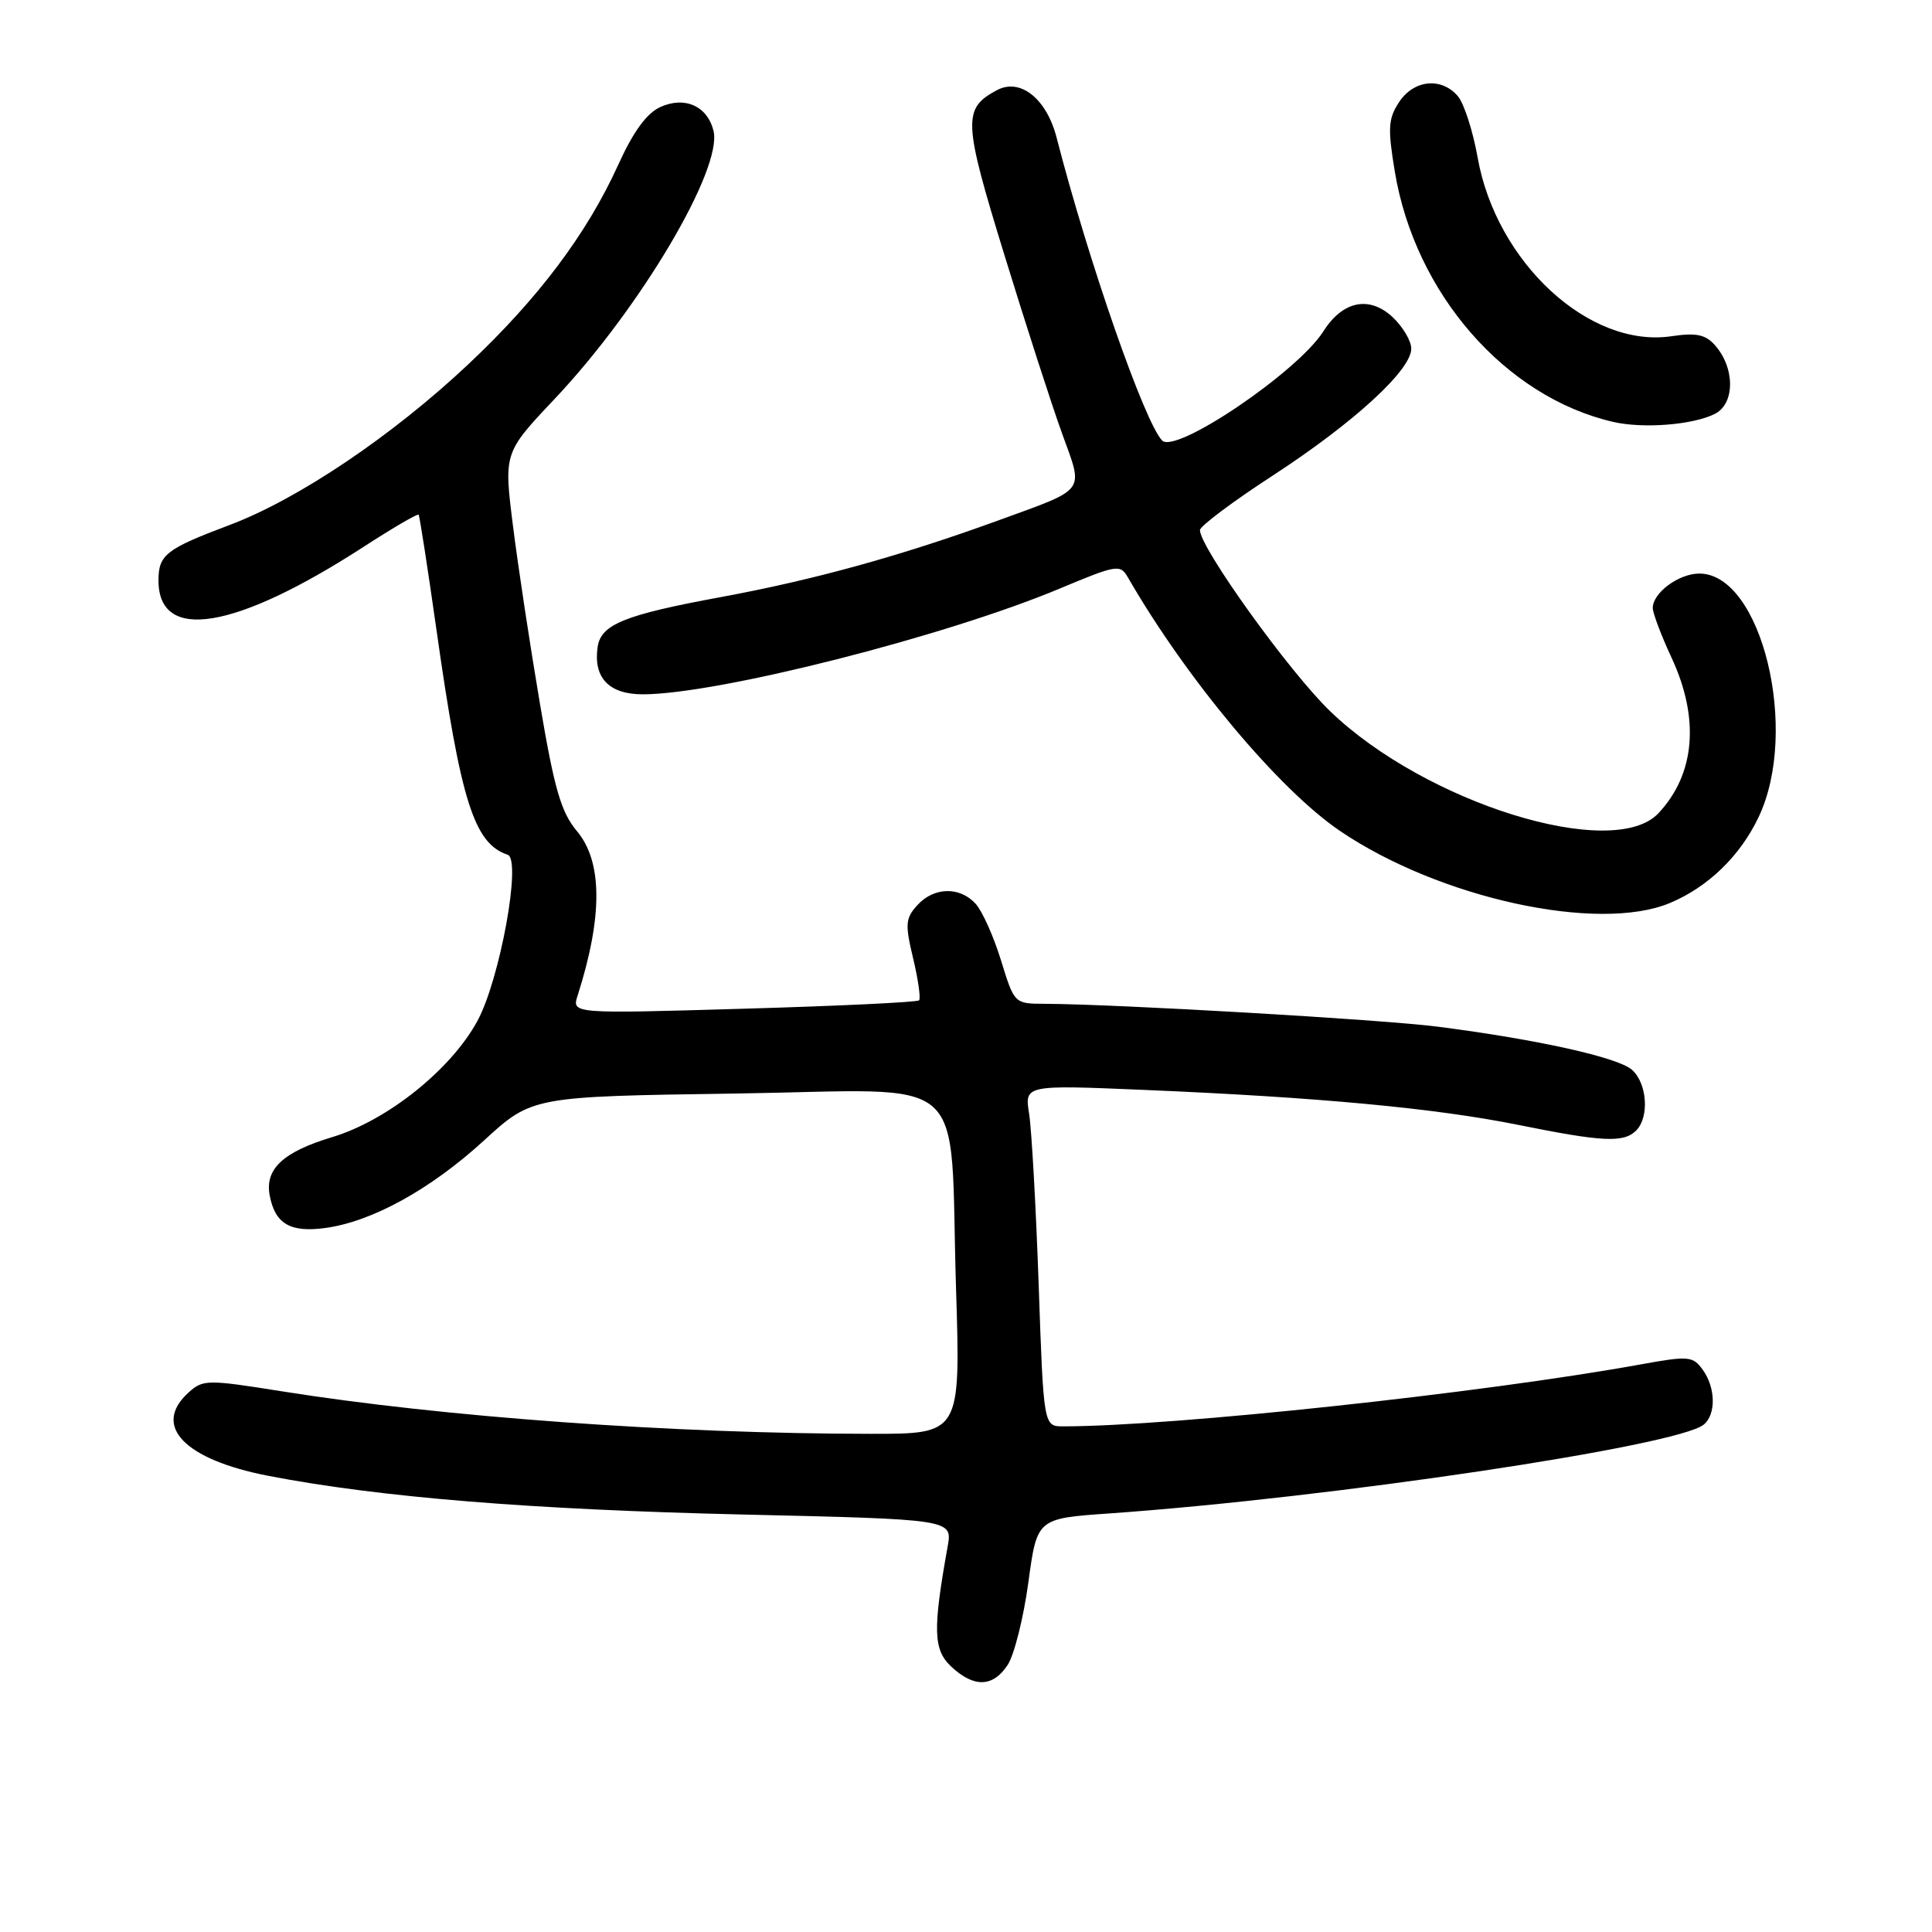 <?xml version="1.0" encoding="UTF-8" standalone="no"?>
<!DOCTYPE svg PUBLIC "-//W3C//DTD SVG 1.1//EN" "http://www.w3.org/Graphics/SVG/1.1/DTD/svg11.dtd" >
<svg xmlns="http://www.w3.org/2000/svg" xmlns:xlink="http://www.w3.org/1999/xlink" version="1.1" viewBox="0 0 256 256">
 <g >
 <path fill="currentColor"
d=" M 133.53 220.60 C 134.39 219.28 135.62 214.38 136.26 209.70 C 137.41 201.21 137.41 201.21 146.96 200.54 C 176.38 198.47 222.25 191.62 225.75 188.77 C 227.41 187.42 227.34 183.84 225.60 181.47 C 224.30 179.69 223.74 179.64 217.35 180.80 C 196.30 184.61 155.44 188.99 140.89 189.00 C 138.28 189.00 138.28 189.00 137.63 170.25 C 137.27 159.94 136.70 149.76 136.37 147.62 C 135.75 143.75 135.75 143.75 151.63 144.42 C 174.69 145.39 190.19 146.84 201.16 149.05 C 212.38 151.32 215.15 151.45 216.80 149.80 C 218.57 148.03 218.26 143.54 216.25 141.76 C 214.40 140.11 203.74 137.74 190.50 136.04 C 183.15 135.09 147.94 133.05 138.46 133.01 C 134.41 133.00 134.41 133.00 132.64 127.26 C 131.67 124.10 130.16 120.73 129.28 119.76 C 127.18 117.44 123.74 117.52 121.54 119.95 C 119.97 121.69 119.91 122.47 121.00 127.01 C 121.67 129.81 122.02 132.31 121.78 132.55 C 121.53 132.80 111.08 133.30 98.55 133.66 C 75.76 134.33 75.76 134.33 76.54 131.91 C 79.88 121.46 79.85 114.17 76.44 110.12 C 74.35 107.63 73.46 104.58 71.55 93.28 C 70.26 85.68 68.65 75.09 67.98 69.74 C 66.75 60.00 66.75 60.00 73.49 52.86 C 84.86 40.82 95.80 22.33 94.54 17.32 C 93.72 14.04 90.72 12.71 87.48 14.19 C 85.69 15.01 83.91 17.45 81.94 21.79 C 77.78 30.96 71.35 39.53 62.02 48.30 C 51.95 57.77 39.50 66.15 30.41 69.57 C 21.99 72.74 21.00 73.51 21.00 76.92 C 21.00 85.14 31.13 83.48 48.13 72.49 C 52.03 69.96 55.34 68.03 55.47 68.20 C 55.60 68.36 56.67 75.25 57.84 83.50 C 61.06 106.22 62.82 111.77 67.27 113.26 C 69.14 113.88 66.24 129.79 63.26 135.28 C 59.76 141.73 51.30 148.49 44.00 150.68 C 37.49 152.64 35.07 154.91 35.74 158.42 C 36.45 162.16 38.46 163.34 43.07 162.72 C 49.27 161.89 57.05 157.60 64.11 151.14 C 70.50 145.29 70.50 145.29 97.45 144.90 C 129.16 144.43 125.77 141.44 126.68 170.75 C 127.28 190.00 127.28 190.00 115.39 189.99 C 89.18 189.97 58.74 187.77 37.24 184.34 C 27.47 182.78 26.89 182.79 24.99 184.51 C 20.11 188.92 24.40 193.40 35.58 195.56 C 50.28 198.40 70.37 200.03 98.35 200.68 C 126.21 201.32 126.21 201.32 125.57 204.91 C 123.58 215.99 123.66 218.61 126.06 220.85 C 129.08 223.66 131.58 223.57 133.53 220.60 Z  M 221.28 119.65 C 226.34 117.53 230.58 113.42 233.03 108.26 C 238.48 96.79 233.41 76.00 225.17 76.00 C 222.45 76.00 219.00 78.55 219.00 80.56 C 219.00 81.24 220.12 84.21 221.49 87.15 C 225.24 95.21 224.62 102.56 219.76 107.75 C 213.77 114.15 188.89 106.42 176.25 94.24 C 170.82 89.01 159.00 72.56 159.00 70.24 C 159.00 69.72 163.36 66.45 168.70 62.98 C 179.42 55.99 187.00 49.04 187.00 46.20 C 187.00 45.18 185.90 43.32 184.56 42.05 C 181.46 39.14 177.92 39.85 175.35 43.91 C 171.95 49.27 155.79 60.21 153.99 58.37 C 151.67 56.00 144.22 34.61 140.01 18.25 C 138.68 13.07 135.19 10.29 132.09 11.95 C 127.54 14.39 127.62 16.01 133.08 33.76 C 135.91 42.96 139.34 53.60 140.71 57.38 C 143.60 65.40 144.18 64.62 132.00 69.06 C 119.28 73.68 107.76 76.86 95.50 79.12 C 82.75 81.47 79.62 82.74 79.19 85.73 C 78.60 89.81 80.69 92.00 85.17 92.00 C 95.06 92.00 125.26 84.34 140.44 77.98 C 147.96 74.83 148.44 74.75 149.44 76.49 C 157.24 90.01 169.45 104.60 177.55 110.10 C 190.71 119.03 211.78 123.63 221.28 119.65 Z  M 227.25 54.83 C 229.92 53.46 229.90 48.71 227.22 45.72 C 225.97 44.32 224.74 44.07 221.49 44.55 C 210.61 46.18 198.26 34.79 195.79 20.85 C 195.17 17.36 193.99 13.71 193.18 12.75 C 191.00 10.19 187.33 10.56 185.38 13.54 C 183.94 15.74 183.87 16.98 184.82 22.74 C 187.50 38.88 199.45 52.59 213.73 55.90 C 217.75 56.83 224.37 56.30 227.25 54.83 Z "/>
</g>
</svg>